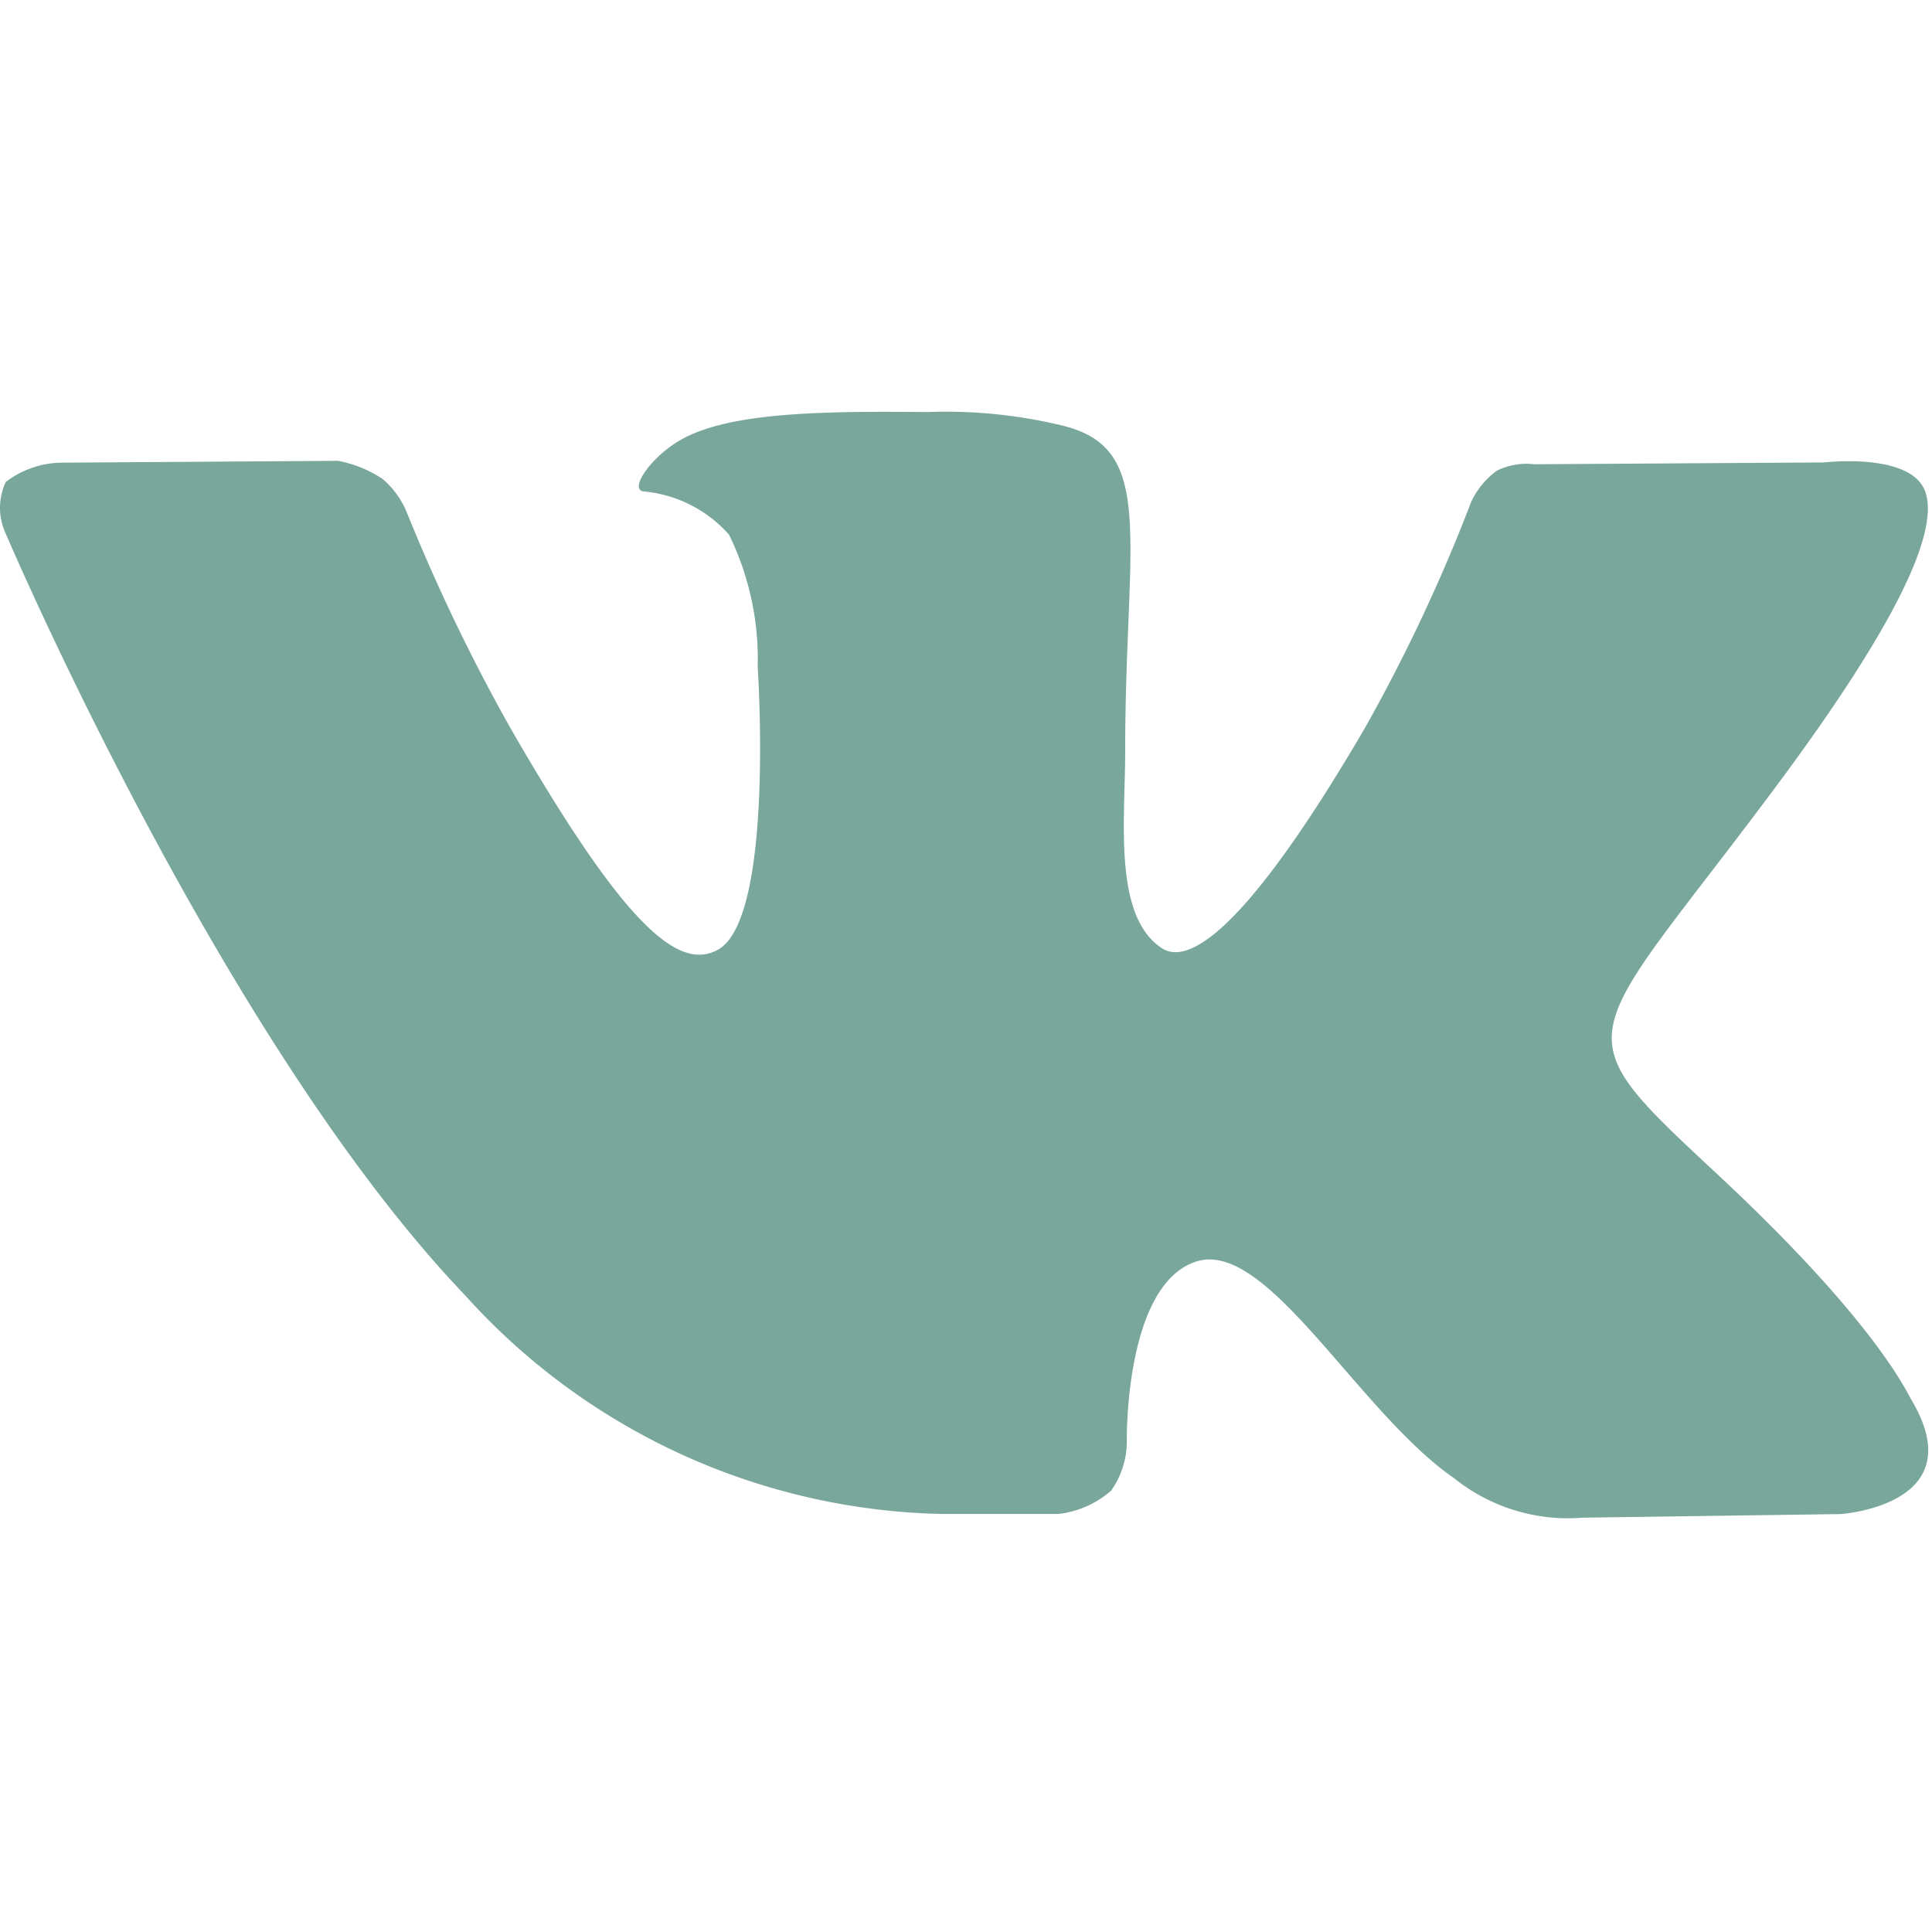<svg xmlns="http://www.w3.org/2000/svg" xmlns:xlink="http://www.w3.org/1999/xlink" width="38" height="38" viewBox="0 0 38 38">
  <defs>
    <style>
      .cls-1 {
        fill: #79a79b;
        fill-rule: evenodd;
        filter: url(#filter);
      }
    </style>
    <filter id="filter" x="176.156" y="285.031" width="37.938" height="21.782" filterUnits="userSpaceOnUse">
      <feFlood result="flood" flood-color="#79a79b"/>
      <feComposite result="composite" operator="in" in2="SourceGraphic"/>
      <feBlend result="blend" in2="SourceGraphic"/>
    </filter>
  </defs>
  <path id="Фигура_1" data-name="Фигура 1" class="cls-1" d="M194.705,306.7h2.267a1.911,1.911,0,0,0,1.035-.455,1.677,1.677,0,0,0,.312-1s-0.045-3.061,1.368-3.511c1.392-.445,3.18,2.958,5.074,4.266a3.576,3.576,0,0,0,2.522.773l5.067-.071s2.65-.164,1.393-2.261c-0.1-.171-0.732-1.55-3.767-4.384-3.177-2.966-2.751-2.486,1.076-7.617,2.33-3.125,3.262-5.032,2.971-5.849-0.278-.779-1.992-0.573-1.992-0.573l-5.705.035a1.294,1.294,0,0,0-.736.131,1.6,1.6,0,0,0-.5.616,33.325,33.325,0,0,1-2.107,4.474c-2.54,4.339-3.556,4.569-3.971,4.3-0.966-.628-0.725-2.523-0.725-3.869,0-4.2.634-5.958-1.234-6.412a9.725,9.725,0,0,0-2.663-.266c-2.036-.021-3.758.006-4.734,0.487-0.649.32-1.149,1.032-.844,1.073a2.556,2.556,0,0,1,1.683.851,5.563,5.563,0,0,1,.564,2.6s0.336,4.95-.784,5.565c-0.769.421-1.824-.44-4.088-4.376a36.6,36.6,0,0,1-2.037-4.245,1.709,1.709,0,0,0-.47-0.64,2.356,2.356,0,0,0-.876-0.356l-5.421.036a1.843,1.843,0,0,0-1.113.379,1.193,1.193,0,0,0-.021.971s4.244,9.988,9.049,15.021A12.977,12.977,0,0,0,194.705,306.7Z" transform="translate(-176.156 -276.922)"/>
</svg>
